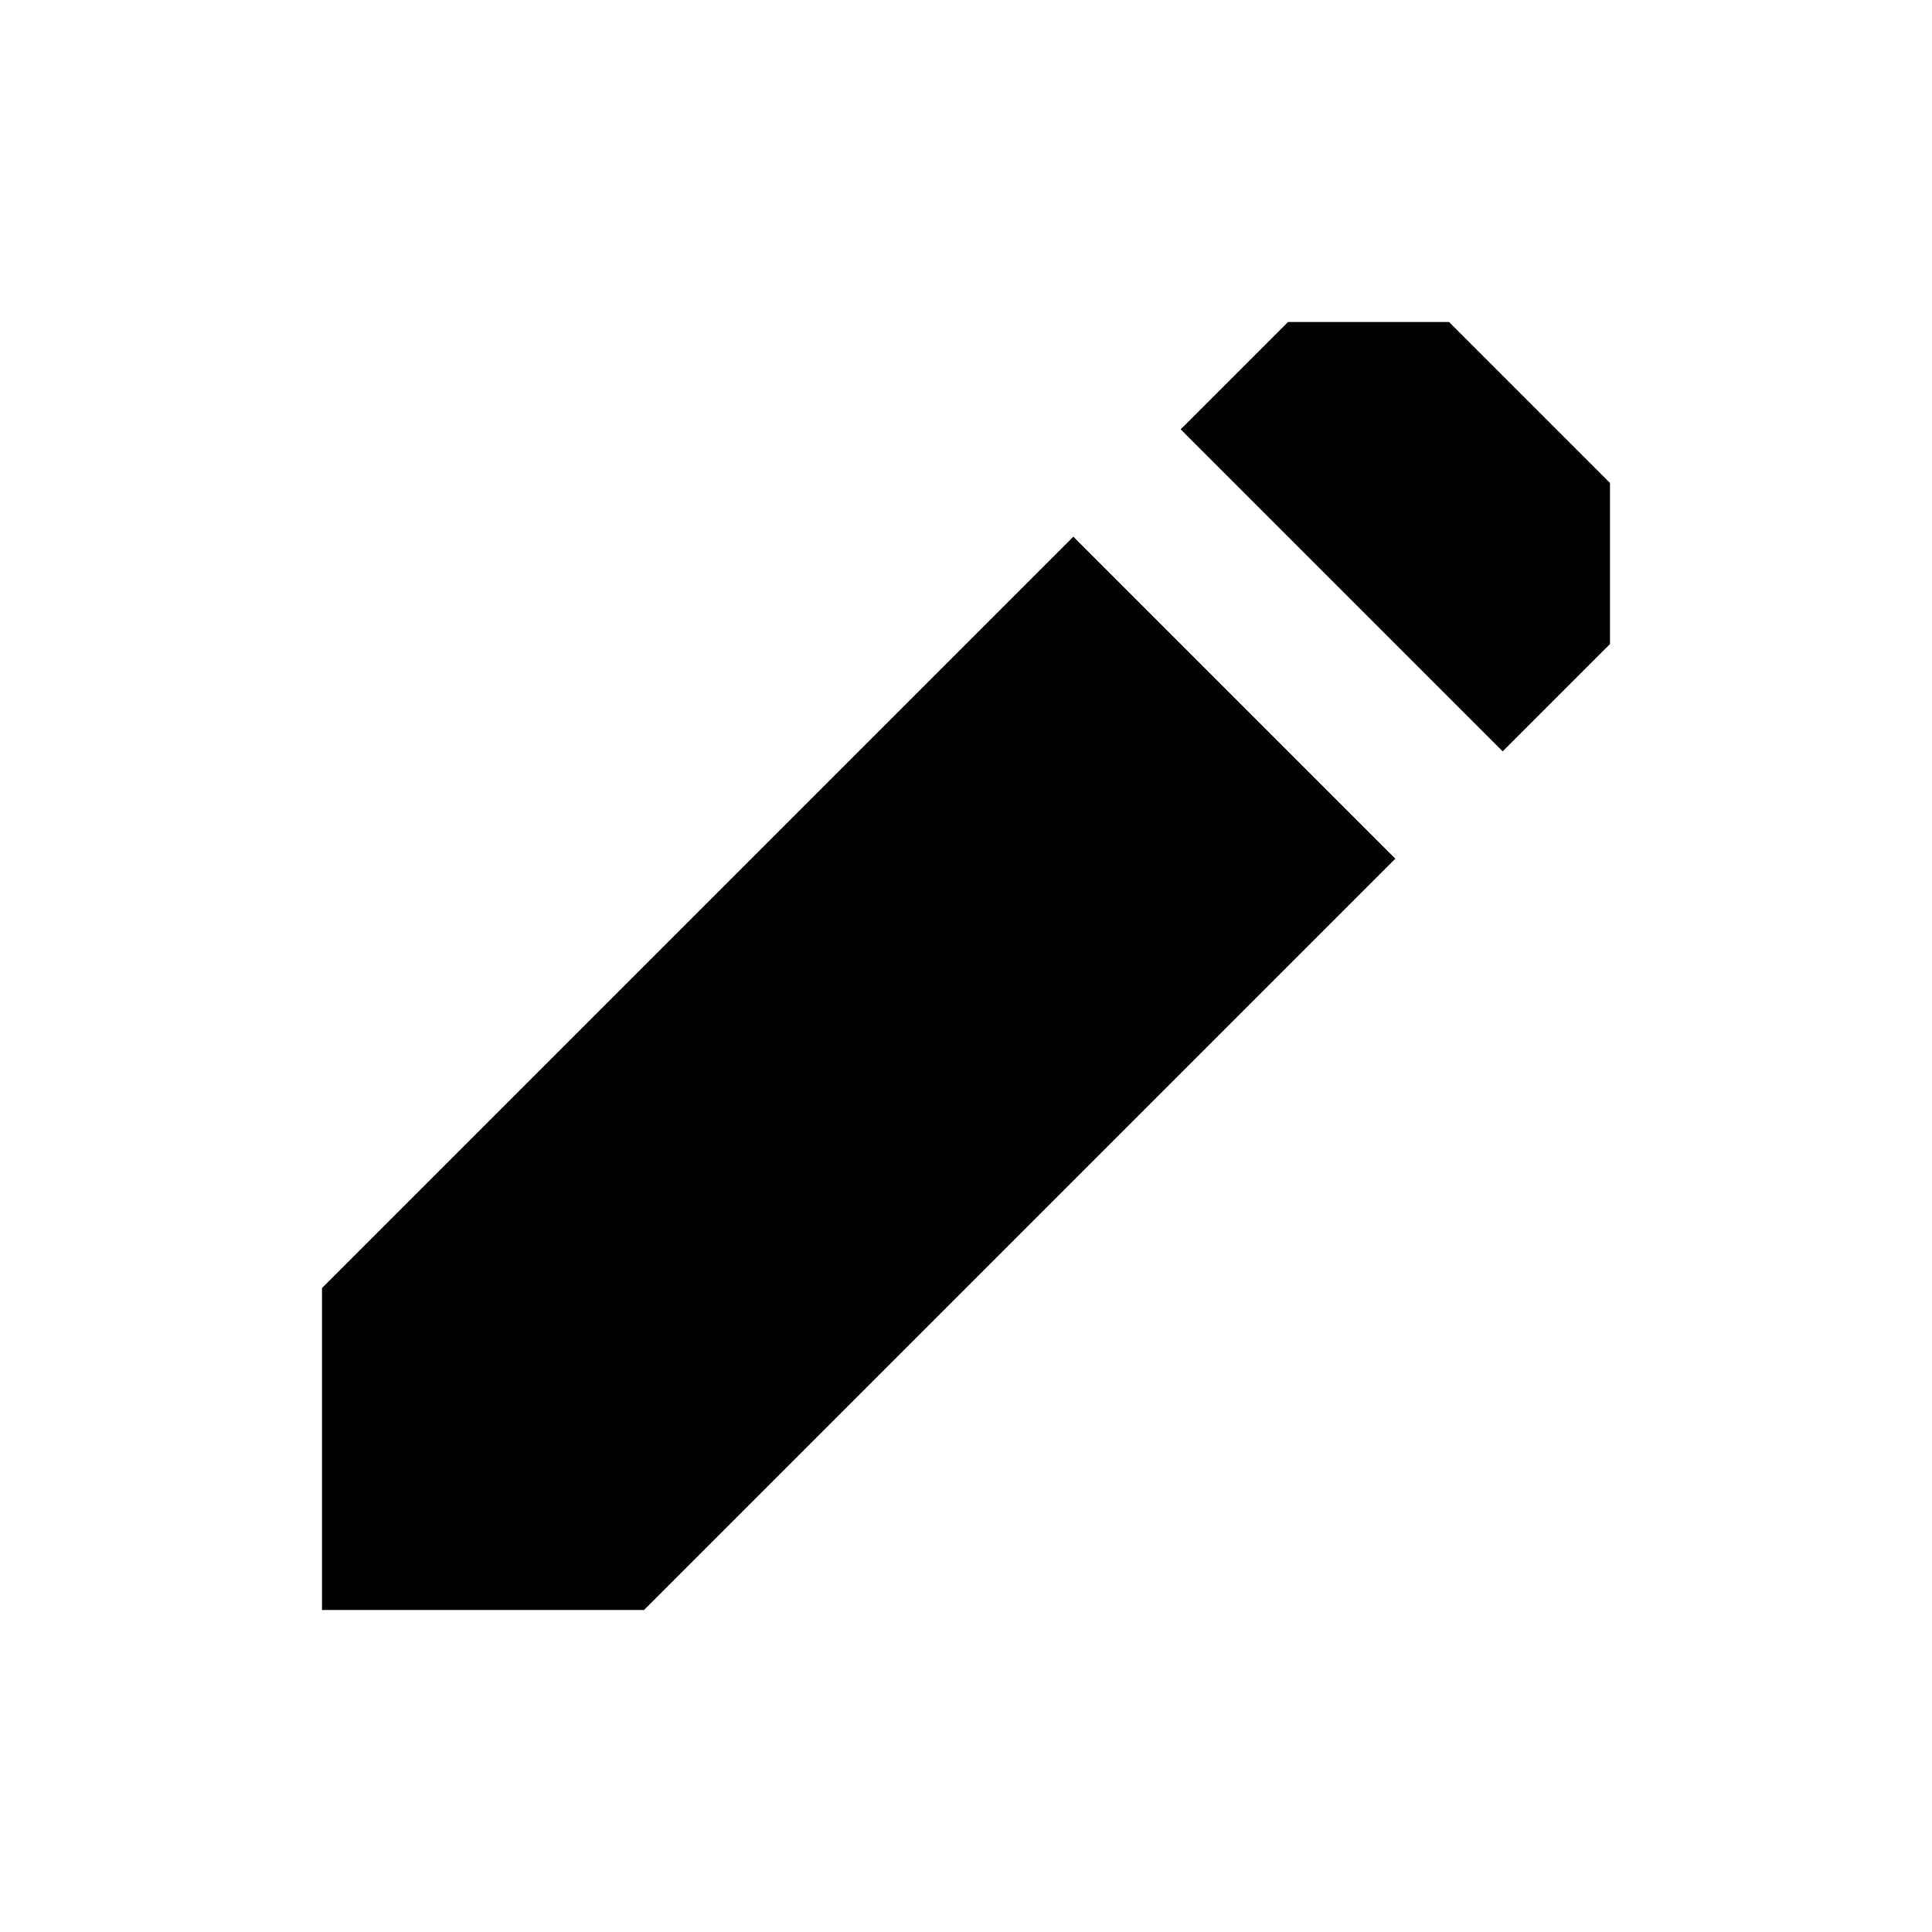 <?xml version="1.0" encoding="UTF-8" standalone="yes"?><svg xmlns="http://www.w3.org/2000/svg" xmlns:xlink="http://www.w3.org/1999/xlink" viewBox="0 0 18 18"><path d="M3,12v3h3l7-7l-3-3L3,12z M13.5,3H12l-1,1l3,3l1-1V4.5L13.5,3z"/></svg>